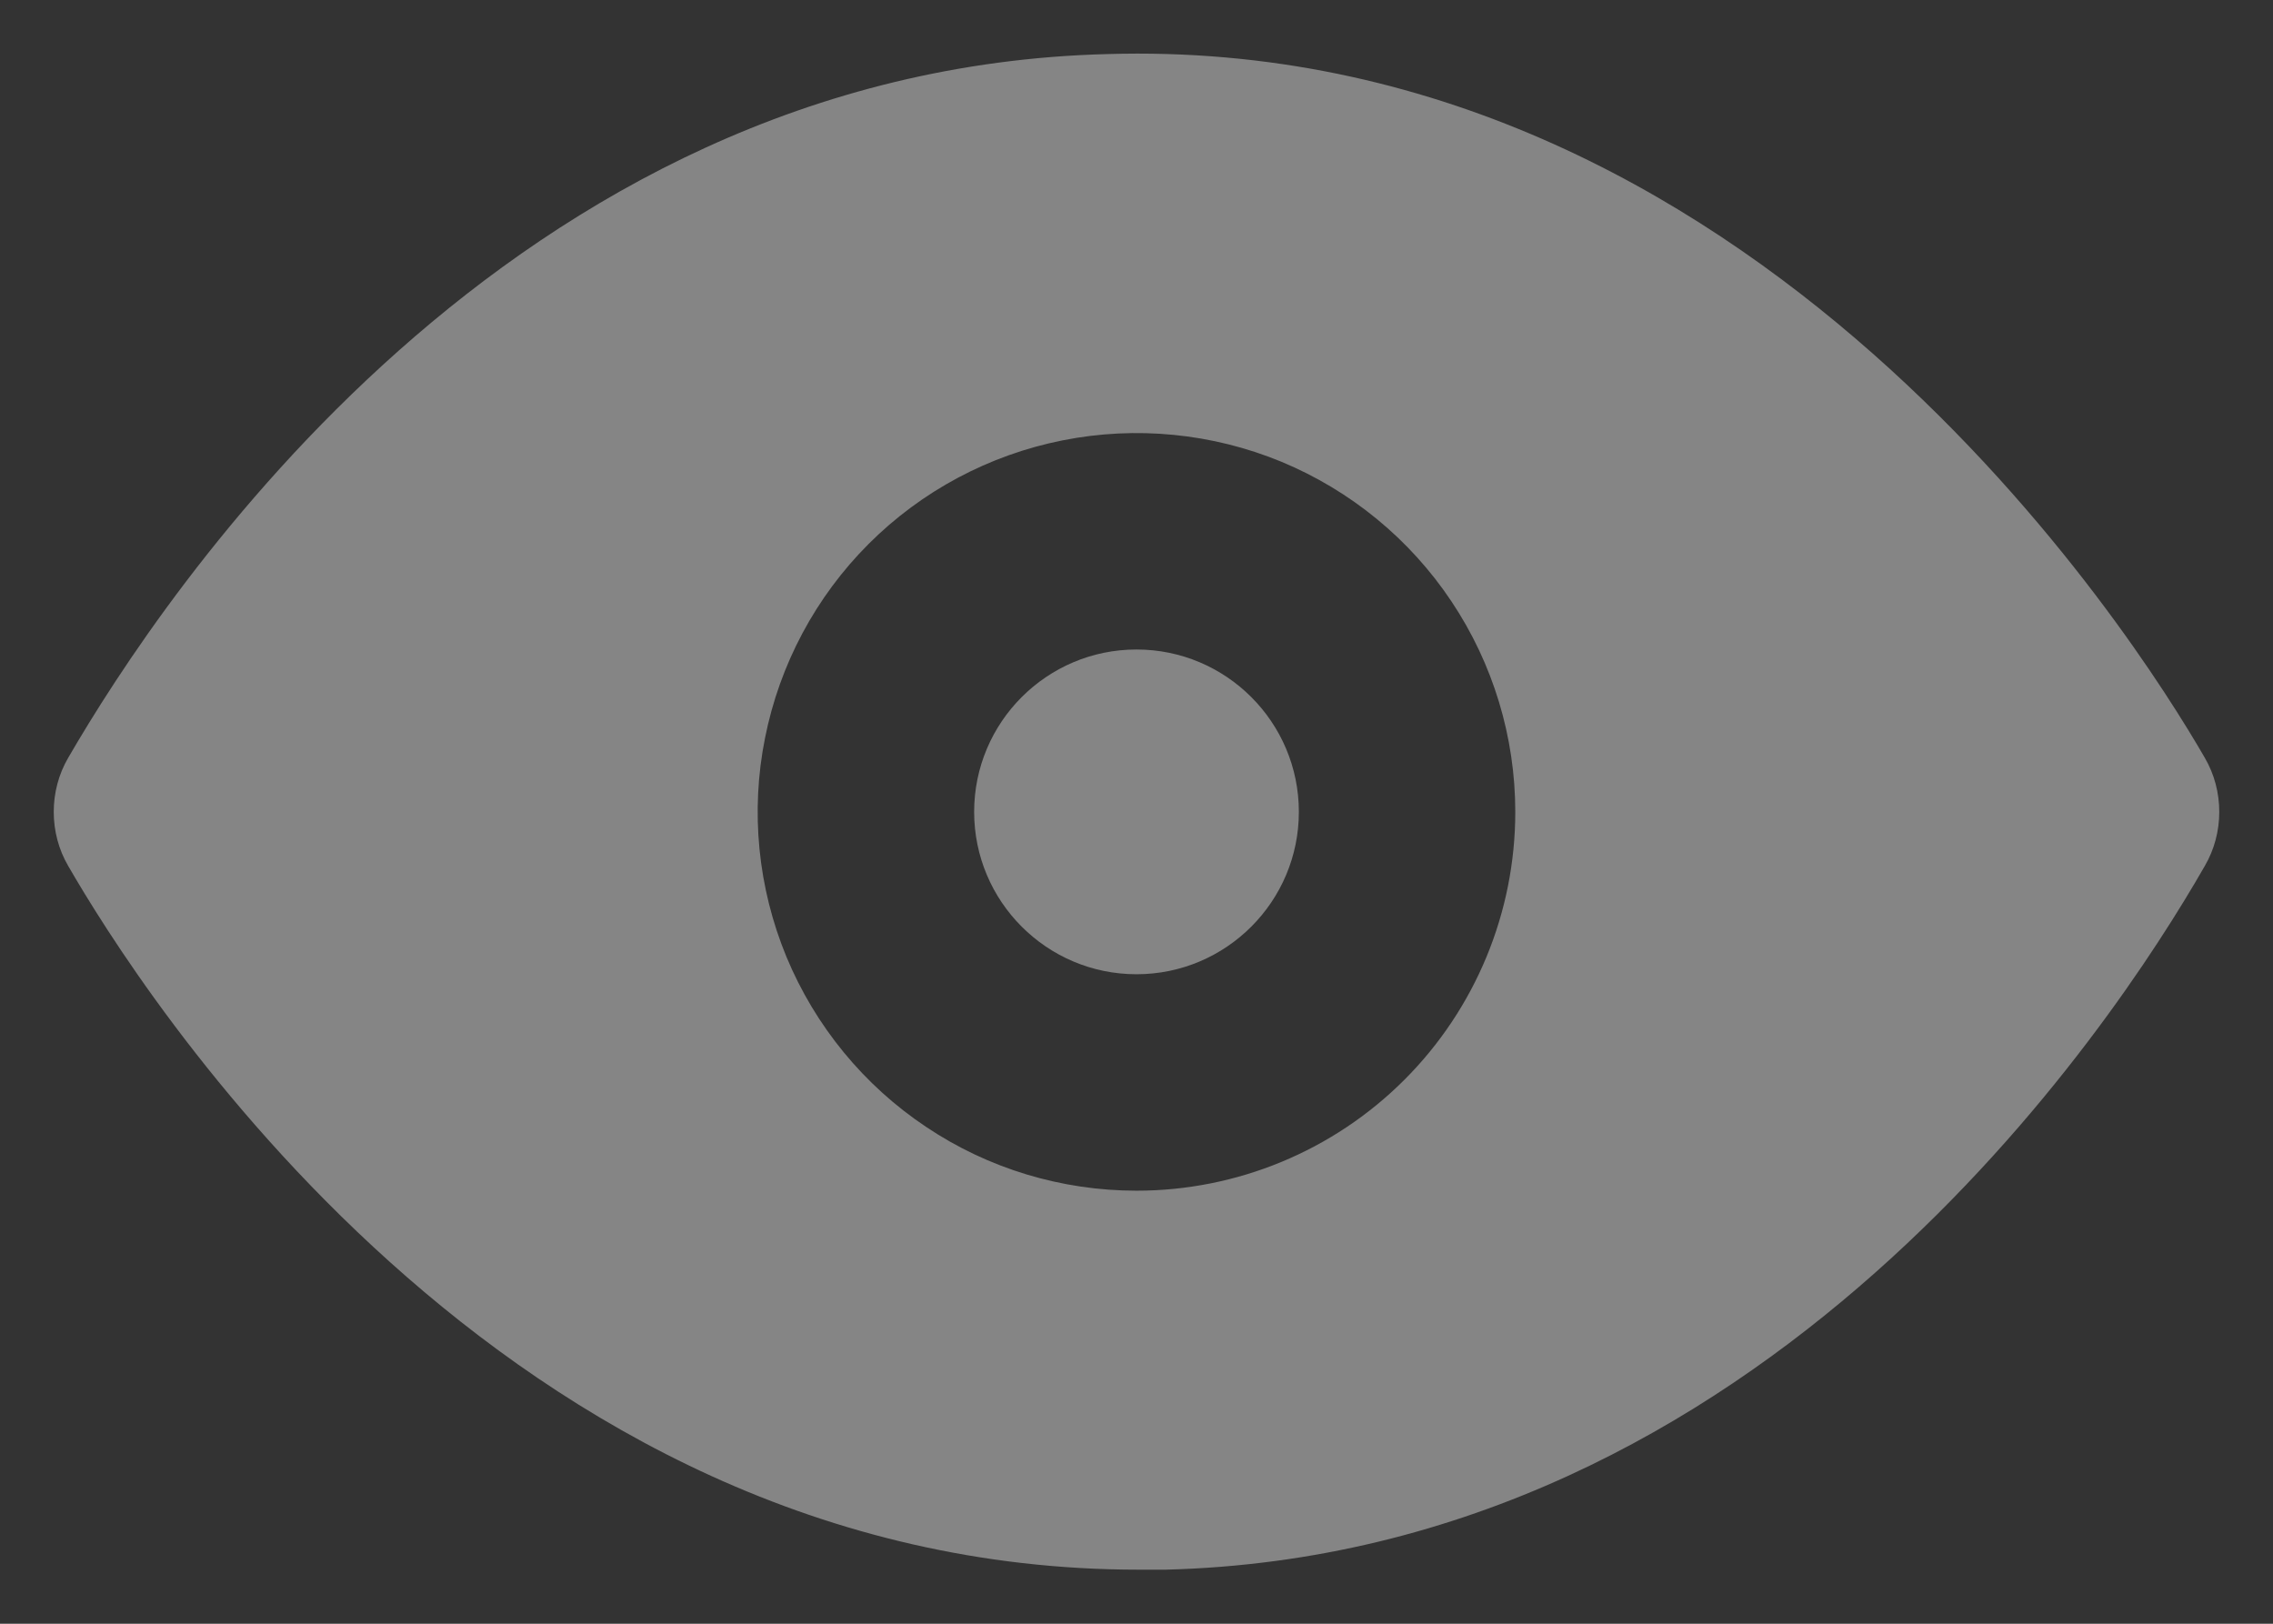 <svg width="14" height="10" viewBox="0 0 14 10" fill="none" xmlns="http://www.w3.org/2000/svg">
<rect x="0" y="0" width="14" height="10" fill="#333333" stroke="none"/>
<path d="M7 6C7.552 6 8 5.552 8 5C8 4.448 7.552 4 7 4C6.448 4 6 4.448 6 5C6 5.552 6.448 6 7 6Z" fill="white" fill-opacity="0.4"/>
<path d="M13.58 4.667C13.153 3.927 10.807 0.213 6.82 0.333C3.133 0.427 1 3.667 0.42 4.667C0.361 4.768 0.331 4.883 0.331 5C0.331 5.117 0.361 5.232 0.42 5.333C0.84 6.06 3.087 9.667 7.013 9.667H7.18C10.867 9.573 13.007 6.333 13.58 5.333C13.639 5.232 13.669 5.117 13.669 5C13.669 4.883 13.639 4.768 13.58 4.667ZM7 7.333C6.539 7.333 6.087 7.197 5.704 6.94C5.32 6.684 5.021 6.319 4.844 5.893C4.668 5.467 4.621 4.997 4.712 4.545C4.802 4.092 5.024 3.676 5.35 3.35C5.676 3.024 6.092 2.802 6.545 2.712C6.997 2.622 7.467 2.668 7.893 2.844C8.319 3.021 8.684 3.32 8.94 3.704C9.196 4.087 9.333 4.539 9.333 5C9.333 5.619 9.088 6.212 8.65 6.65C8.212 7.088 7.619 7.333 7 7.333Z" fill="white" fill-opacity="0.4"/>
</svg>

